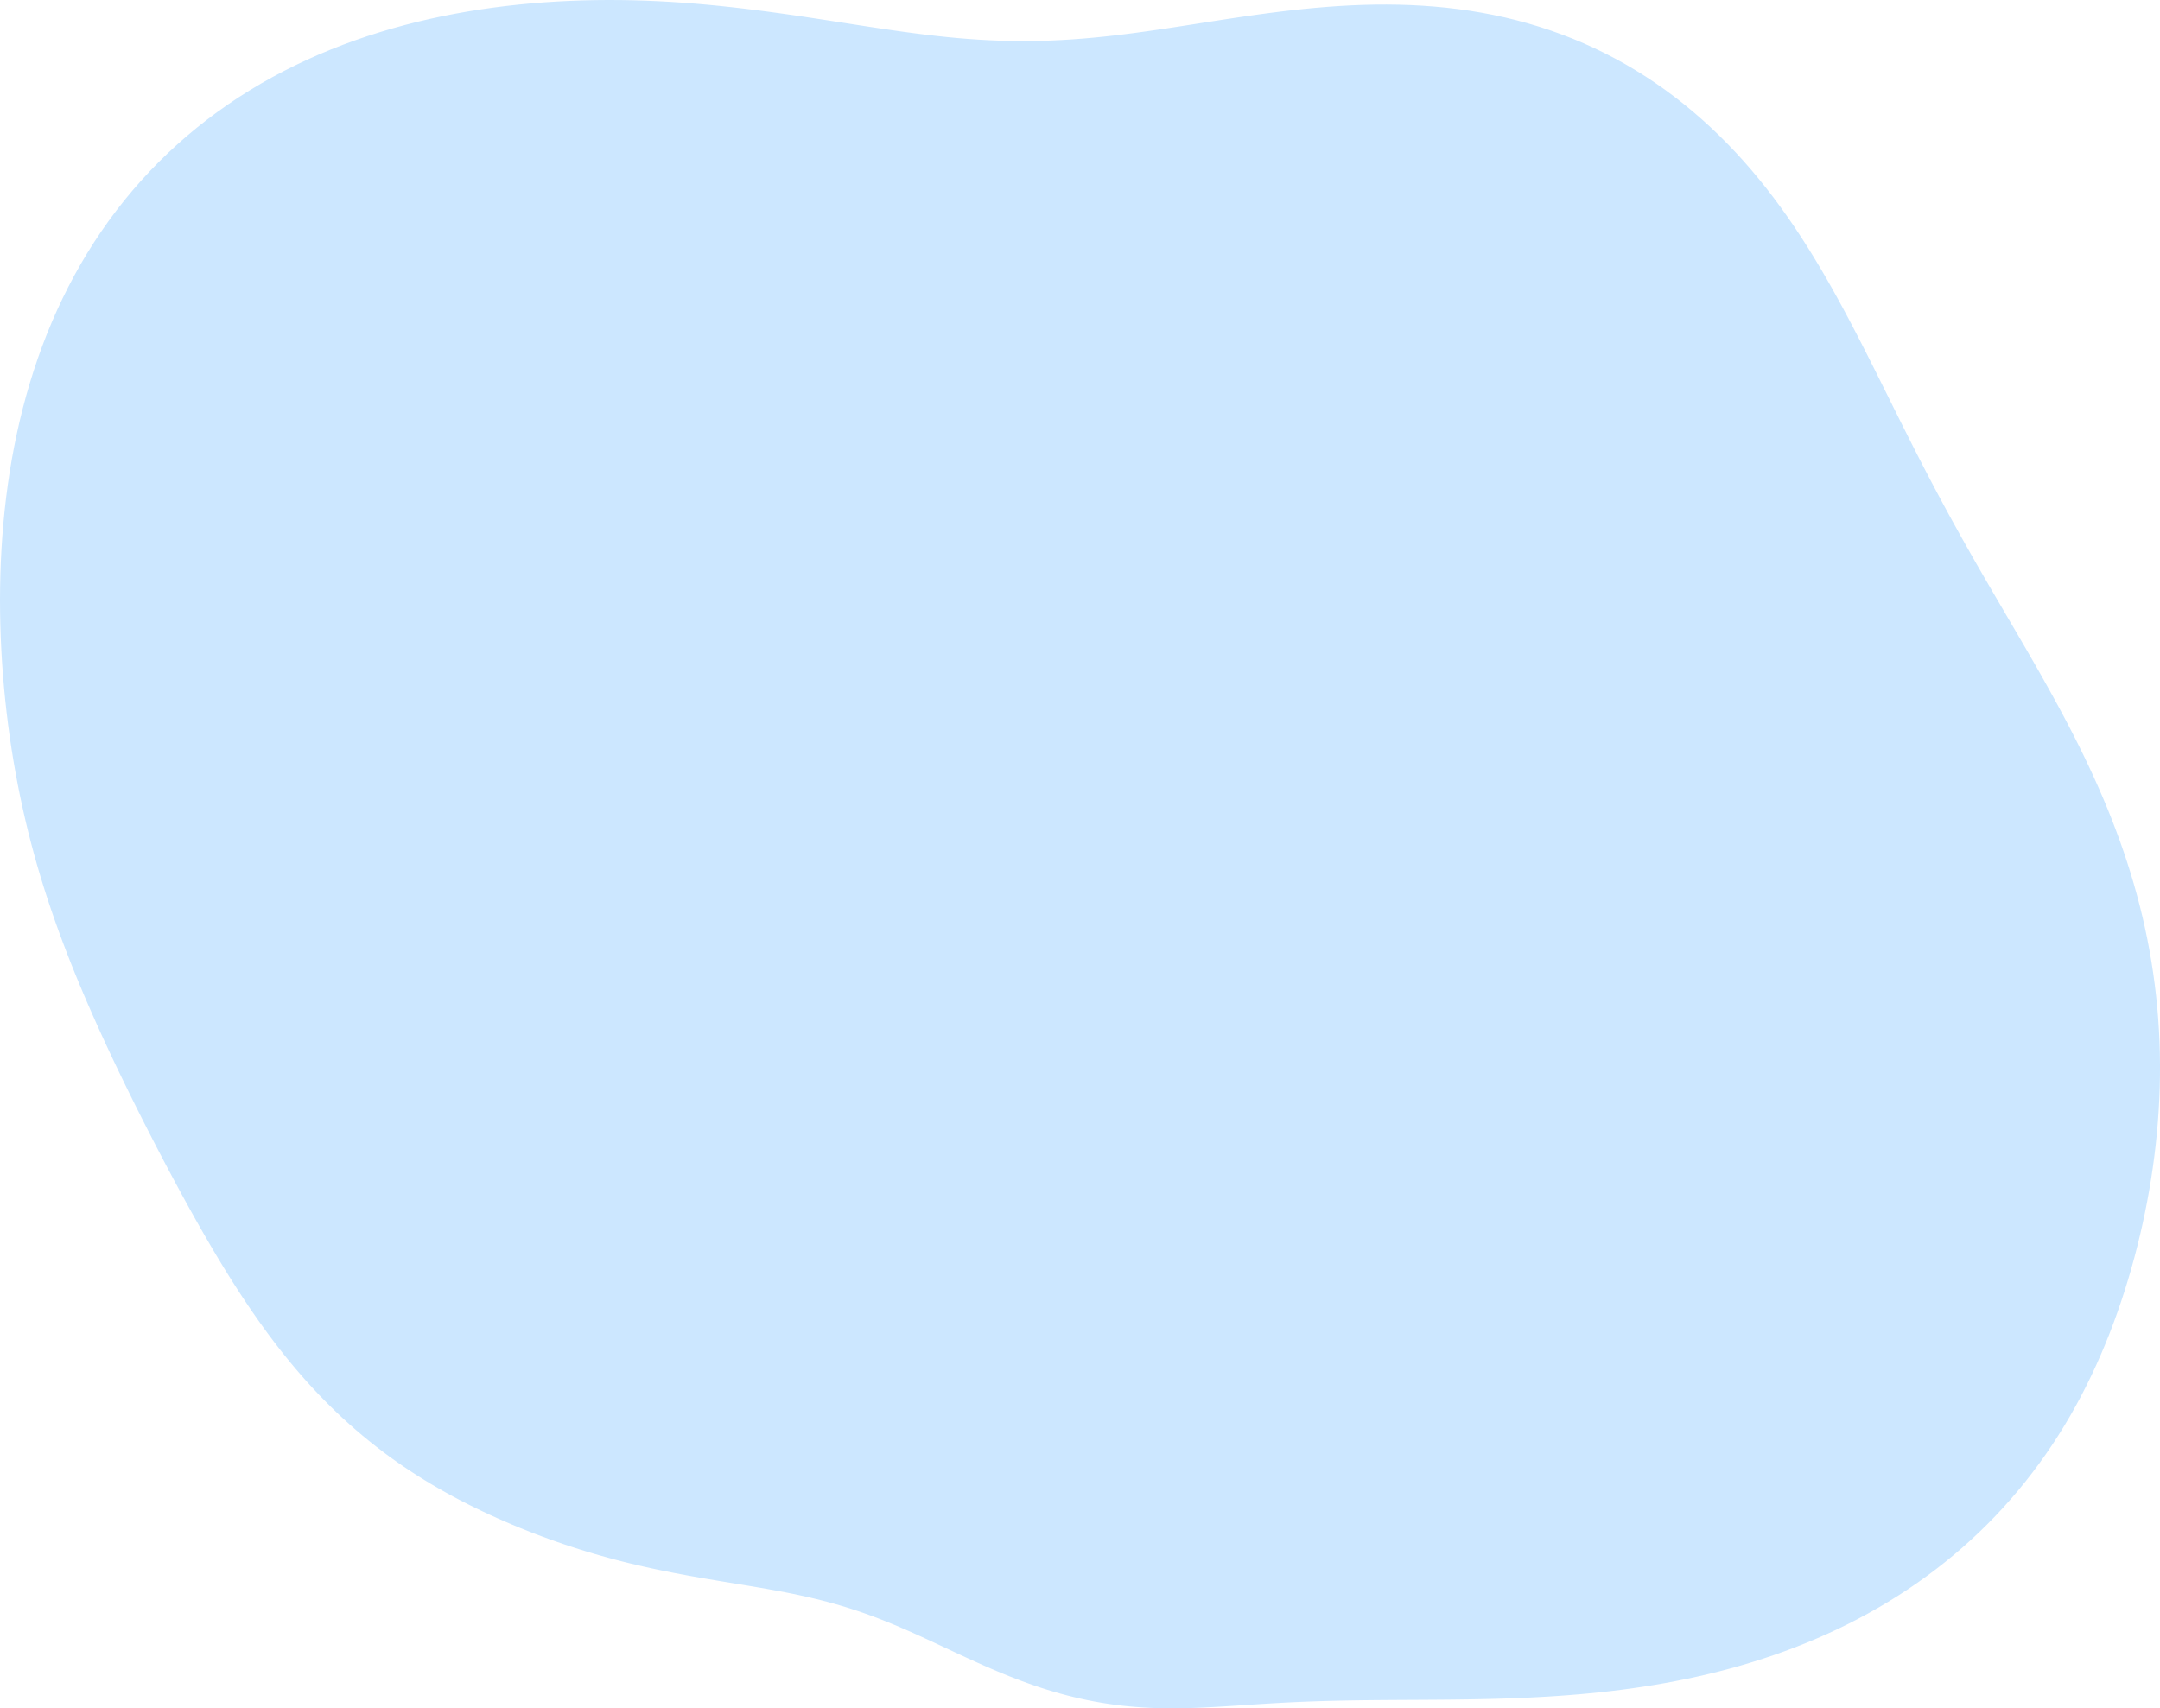 <svg width="751" height="594" viewBox="0 0 751 594" fill="none" xmlns="http://www.w3.org/2000/svg">
<path fill-rule="evenodd" clip-rule="evenodd" d="M750.946 366.186L751 370.18L750.985 374.174L750.903 378.167L750.754 382.158L750.539 386.147L750.258 390.131L749.913 394.109L749.504 398.082L749.032 402.046L748.498 406.003L747.903 409.949L747.248 413.885L746.534 417.81L745.761 421.723L744.931 425.622L744.043 429.507L743.098 433.377L742.097 437.232L741.039 441.069L739.923 444.888L738.749 448.687L737.517 452.467L736.225 456.224L734.873 459.958L733.458 463.668L731.982 467.351L730.442 471.007L728.836 474.633L727.165 478.228L725.426 481.789L723.62 485.316L721.744 488.806L719.799 492.258L717.783 495.668L715.696 499.037L713.539 502.36L711.31 505.638L709.01 508.867L706.64 512.047L704.2 515.174L701.69 518.249L699.111 521.268L696.465 524.231L693.751 527.136L690.972 529.981L688.128 532.765L685.221 535.486L682.252 538.143L679.222 540.736L676.134 543.262L672.989 545.721L669.789 548.112L666.536 550.434L663.232 552.687L659.879 554.868L656.479 556.979L653.036 559.019L649.55 560.987L646.026 562.884L642.464 564.709L638.868 566.462L635.24 568.143L631.583 569.753L627.9 571.292L624.193 572.761L620.465 574.16L616.718 575.49L612.956 576.751L609.181 577.946L605.395 579.075L601.601 580.138L597.803 581.138L594.001 582.076L590.2 582.954L586.402 583.772L582.608 584.533L578.822 585.238L575.046 585.89L571.282 586.49L567.532 587.04L563.798 587.543L560.083 588L556.388 588.414L552.715 588.787L549.066 589.121L545.443 589.418L541.847 589.681L538.279 589.913L534.741 590.115L531.234 590.289L527.758 590.439L524.316 590.566L520.908 590.673L517.533 590.761L514.194 590.833L510.891 590.892L507.623 590.939L504.391 590.976L501.195 591.005L498.036 591.028L494.912 591.047L491.825 591.064L488.773 591.08L485.756 591.097L482.774 591.115L479.826 591.138L476.912 591.164L474.03 591.197L471.181 591.237L468.362 591.285L465.574 591.341L462.815 591.406L460.084 591.481L457.381 591.567L454.703 591.663L452.05 591.77L449.421 591.888L446.814 592.016L444.229 592.155L441.663 592.303L439.115 592.458L436.583 592.619L434.066 592.783L431.563 592.948L429.072 593.111L426.59 593.27L424.118 593.421L421.654 593.562L419.197 593.688L416.746 593.797L414.3 593.886L411.858 593.952L409.421 593.99L406.987 594L404.557 593.978L402.131 593.921L399.708 593.828L397.29 593.696L394.877 593.525L392.468 593.314L390.066 593.061L387.67 592.767L385.281 592.431L382.901 592.053L380.529 591.634L378.167 591.173L375.816 590.672L373.475 590.13L371.147 589.55L368.831 588.931L366.529 588.276L364.241 587.586L361.967 586.863L359.709 586.108L357.466 585.323L355.24 584.511L353.029 583.673L350.835 582.813L348.658 581.931L346.498 581.032L344.354 580.116L342.226 579.188L340.115 578.249L338.019 577.302L335.939 576.349L333.873 575.394L331.821 574.438L329.783 573.484L327.757 572.535L325.742 571.593L323.738 570.659L321.743 569.737L319.756 568.828L317.776 567.933L315.802 567.055L313.832 566.196L311.865 565.356L309.9 564.536L307.935 563.739L305.969 562.964L304 562.213L302.028 561.485L300.05 560.782L298.066 560.104L296.074 559.45L294.073 558.821L292.061 558.216L290.038 557.634L288.003 557.075L285.954 556.539L283.89 556.023L281.811 555.528L279.716 555.051L277.604 554.593L275.474 554.15L273.327 553.721L271.161 553.306L268.977 552.902L266.774 552.506L264.552 552.119L262.31 551.737L260.05 551.358L257.772 550.981L255.474 550.603L253.159 550.223L250.826 549.839L248.475 549.448L246.108 549.049L243.725 548.64L241.326 548.219L238.912 547.785L236.483 547.335L234.042 546.868L231.587 546.383L229.121 545.878L226.643 545.352L224.155 544.803L221.657 544.23L219.15 543.633L216.634 543.011L214.111 542.362L211.581 541.685L209.044 540.981L206.502 540.248L203.954 539.487L201.4 538.696L198.842 537.876L196.28 537.026L193.713 536.145L191.143 535.234L188.57 534.292L185.995 533.319L183.417 532.314L180.837 531.278L178.256 530.209L175.674 529.108L173.093 527.973L170.514 526.805L167.936 525.602L165.363 524.364L162.794 523.09L160.232 521.778L157.679 520.429L155.136 519.04L152.606 517.612L150.09 516.143L147.589 514.633L145.106 513.082L142.642 511.489L140.199 509.854L137.777 508.177L135.379 506.458L133.004 504.697L130.656 502.894L128.334 501.049L126.04 499.164L123.773 497.238L121.536 495.271L119.328 493.265L117.149 491.221L115.001 489.138L112.883 487.018L110.794 484.861L108.736 482.669L106.708 480.442L104.71 478.181L102.74 475.887L100.8 473.561L98.887 471.203L97.002 468.815L95.144 466.397L93.311 463.951L91.503 461.476L89.719 458.975L87.957 456.446L86.217 453.892L84.497 451.313L82.796 448.709L81.113 446.081L79.447 443.43L77.795 440.755L76.156 438.057L74.53 435.337L72.915 432.594L71.31 429.829L69.712 427.042L68.122 424.233L66.538 421.401L64.958 418.547L63.382 415.671L61.809 412.771L60.237 409.848L58.667 406.901L57.097 403.93L55.528 400.935L53.958 397.914L52.387 394.868L50.816 391.795L49.243 388.695L47.671 385.568L46.099 382.412L44.527 379.227L42.956 376.013L41.388 372.768L39.822 369.493L38.261 366.186L36.705 362.847L35.156 359.476L33.616 356.072L32.086 352.634L30.567 349.163L29.063 345.657L27.575 342.118L26.105 338.544L24.655 334.936L23.229 331.293L21.827 327.616L20.454 323.906L19.111 320.161L17.801 316.384L16.528 312.574L15.293 308.732L14.099 304.859L12.947 300.955L11.84 297.021L10.778 293.058L9.763 289.067L8.795 285.047L7.875 281L7.003 276.926L6.181 272.826L5.408 268.7L4.685 264.55L4.012 260.374L3.388 256.175L2.816 251.953L2.294 247.708L1.823 243.441L1.405 239.152L1.038 234.843L0.725 230.514L0.467 226.166L0.263 221.8L0.117 217.417L0.029 213.019L0 208.607L0.033 204.181L0.129 199.745L0.289 195.299L0.517 190.845L0.812 186.386L1.178 181.922L1.616 177.457L2.128 172.992L2.715 168.53L3.38 164.073L4.124 159.624L4.95 155.185L5.858 150.759L6.851 146.348L7.93 141.957L9.097 137.587L10.354 133.242L11.701 128.925L13.14 124.638L14.671 120.386L16.297 116.172L18.018 111.997L19.833 107.867L21.745 103.783L23.753 99.749L25.856 95.769L28.056 91.845L30.352 87.98L32.744 84.177L35.23 80.44L37.811 76.77L40.485 73.171L43.252 69.645L46.109 66.195L49.055 62.823L52.09 59.531L55.211 56.321L58.415 53.196L61.702 50.157L65.069 47.205L68.514 44.343L72.034 41.571L75.626 38.891L79.288 36.303L83.018 33.809L86.811 31.409L90.667 29.103L94.581 26.892L98.55 24.775L102.571 22.754L106.642 20.827L110.758 18.994L114.918 17.254L119.117 15.608L123.353 14.053L127.622 12.589L131.921 11.214L136.247 9.928L140.598 8.729L144.97 7.616L149.36 6.586L153.766 5.638L158.185 4.771L162.614 3.983L167.05 3.271L171.492 2.635L175.936 2.072L180.382 1.581L184.826 1.16L189.267 0.806L193.703 0.519L198.131 0.297L202.551 0.137L206.962 0.039L211.36 0L215.746 0.02L220.117 0.096L224.473 0.227L228.812 0.412L233.133 0.648L237.434 0.932L241.715 1.262L245.974 1.635L250.209 2.047L254.421 2.496L258.607 2.978L262.767 3.49L266.9 4.028L271.005 4.588L275.082 5.166L279.13 5.759L283.15 6.362L287.141 6.972L291.102 7.584L295.035 8.194L298.938 8.798L302.814 9.391L306.662 9.97L310.483 10.529L314.278 11.063L318.048 11.569L321.794 12.041L325.518 12.476L329.222 12.871L332.907 13.222L336.574 13.525L340.228 13.78L343.868 13.984L347.499 14.135L351.122 14.233L354.739 14.276L358.354 14.265L361.967 14.2L365.583 14.08L369.203 13.908L372.83 13.685L376.465 13.412L380.112 13.092L383.772 12.728L387.447 12.321L391.139 11.876L394.85 11.396L398.58 10.885L402.333 10.346L406.108 9.785L409.906 9.206L413.729 8.614L417.576 8.014L421.449 7.41L425.347 6.808L429.27 6.214L433.218 5.633L437.19 5.07L441.186 4.53L445.204 4.019L449.244 3.543L453.303 3.106L457.38 2.714L461.474 2.371L465.583 2.083L469.704 1.855L473.835 1.69L477.974 1.594L482.118 1.57L486.265 1.623L490.412 1.755L494.555 1.971L498.693 2.274L502.822 2.667L506.939 3.151L511.041 3.73L515.124 4.406L519.187 5.18L523.226 6.054L527.237 7.029L531.218 8.106L535.166 9.285L539.078 10.567L542.951 11.953L546.782 13.44L550.569 15.03L554.31 16.722L558.001 18.514L561.642 20.404L565.229 22.393L568.76 24.478L572.235 26.656L575.65 28.927L579.005 31.287L582.299 33.735L585.53 36.267L588.697 38.881L591.799 41.574L594.836 44.343L597.807 47.185L600.711 50.097L603.549 53.076L606.321 56.119L609.026 59.223L611.665 62.384L614.238 65.598L616.747 68.862L619.192 72.172L621.576 75.524L623.9 78.914L626.166 82.337L628.377 85.79L630.535 89.269L632.642 92.769L634.703 96.287L636.719 99.819L638.694 103.362L640.63 106.911L642.532 110.465L644.402 114.02L646.244 117.573L648.061 121.122L649.856 124.664L651.632 128.198L653.392 131.721L655.14 135.232L656.879 138.73L658.611 142.213L660.34 145.68L662.067 149.132L663.796 152.566L665.528 155.984L667.266 159.385L669.011 162.77L670.765 166.138L672.529 169.492L674.306 172.831L676.094 176.156L677.896 179.469L679.711 182.771L681.539 186.064L683.382 189.348L685.238 192.626L687.106 195.899L688.987 199.169L690.879 202.438L692.78 205.708L694.69 208.98L696.607 212.256L698.529 215.538L700.454 218.829L702.38 222.129L704.305 225.44L706.226 228.764L708.14 232.103L710.045 235.458L711.939 238.831L713.817 242.222L715.678 245.634L717.519 249.066L719.336 252.52L721.127 255.997L722.888 259.498L724.617 263.023L726.31 266.572L727.966 270.146L729.581 273.745L731.152 277.369L732.677 281.018L734.153 284.692L735.578 288.39L736.95 292.112L738.266 295.857L739.526 299.625L740.726 303.415L741.865 307.226L742.941 311.058L743.954 314.909L744.902 318.778L745.783 322.664L746.598 326.566L747.344 330.482L748.023 334.413L748.632 338.355L749.171 342.309L749.641 346.272L750.042 350.243L750.372 354.222L750.633 358.206L750.824 362.195L750.946 366.186Z" fill="#CCE7FF"/>
</svg>
